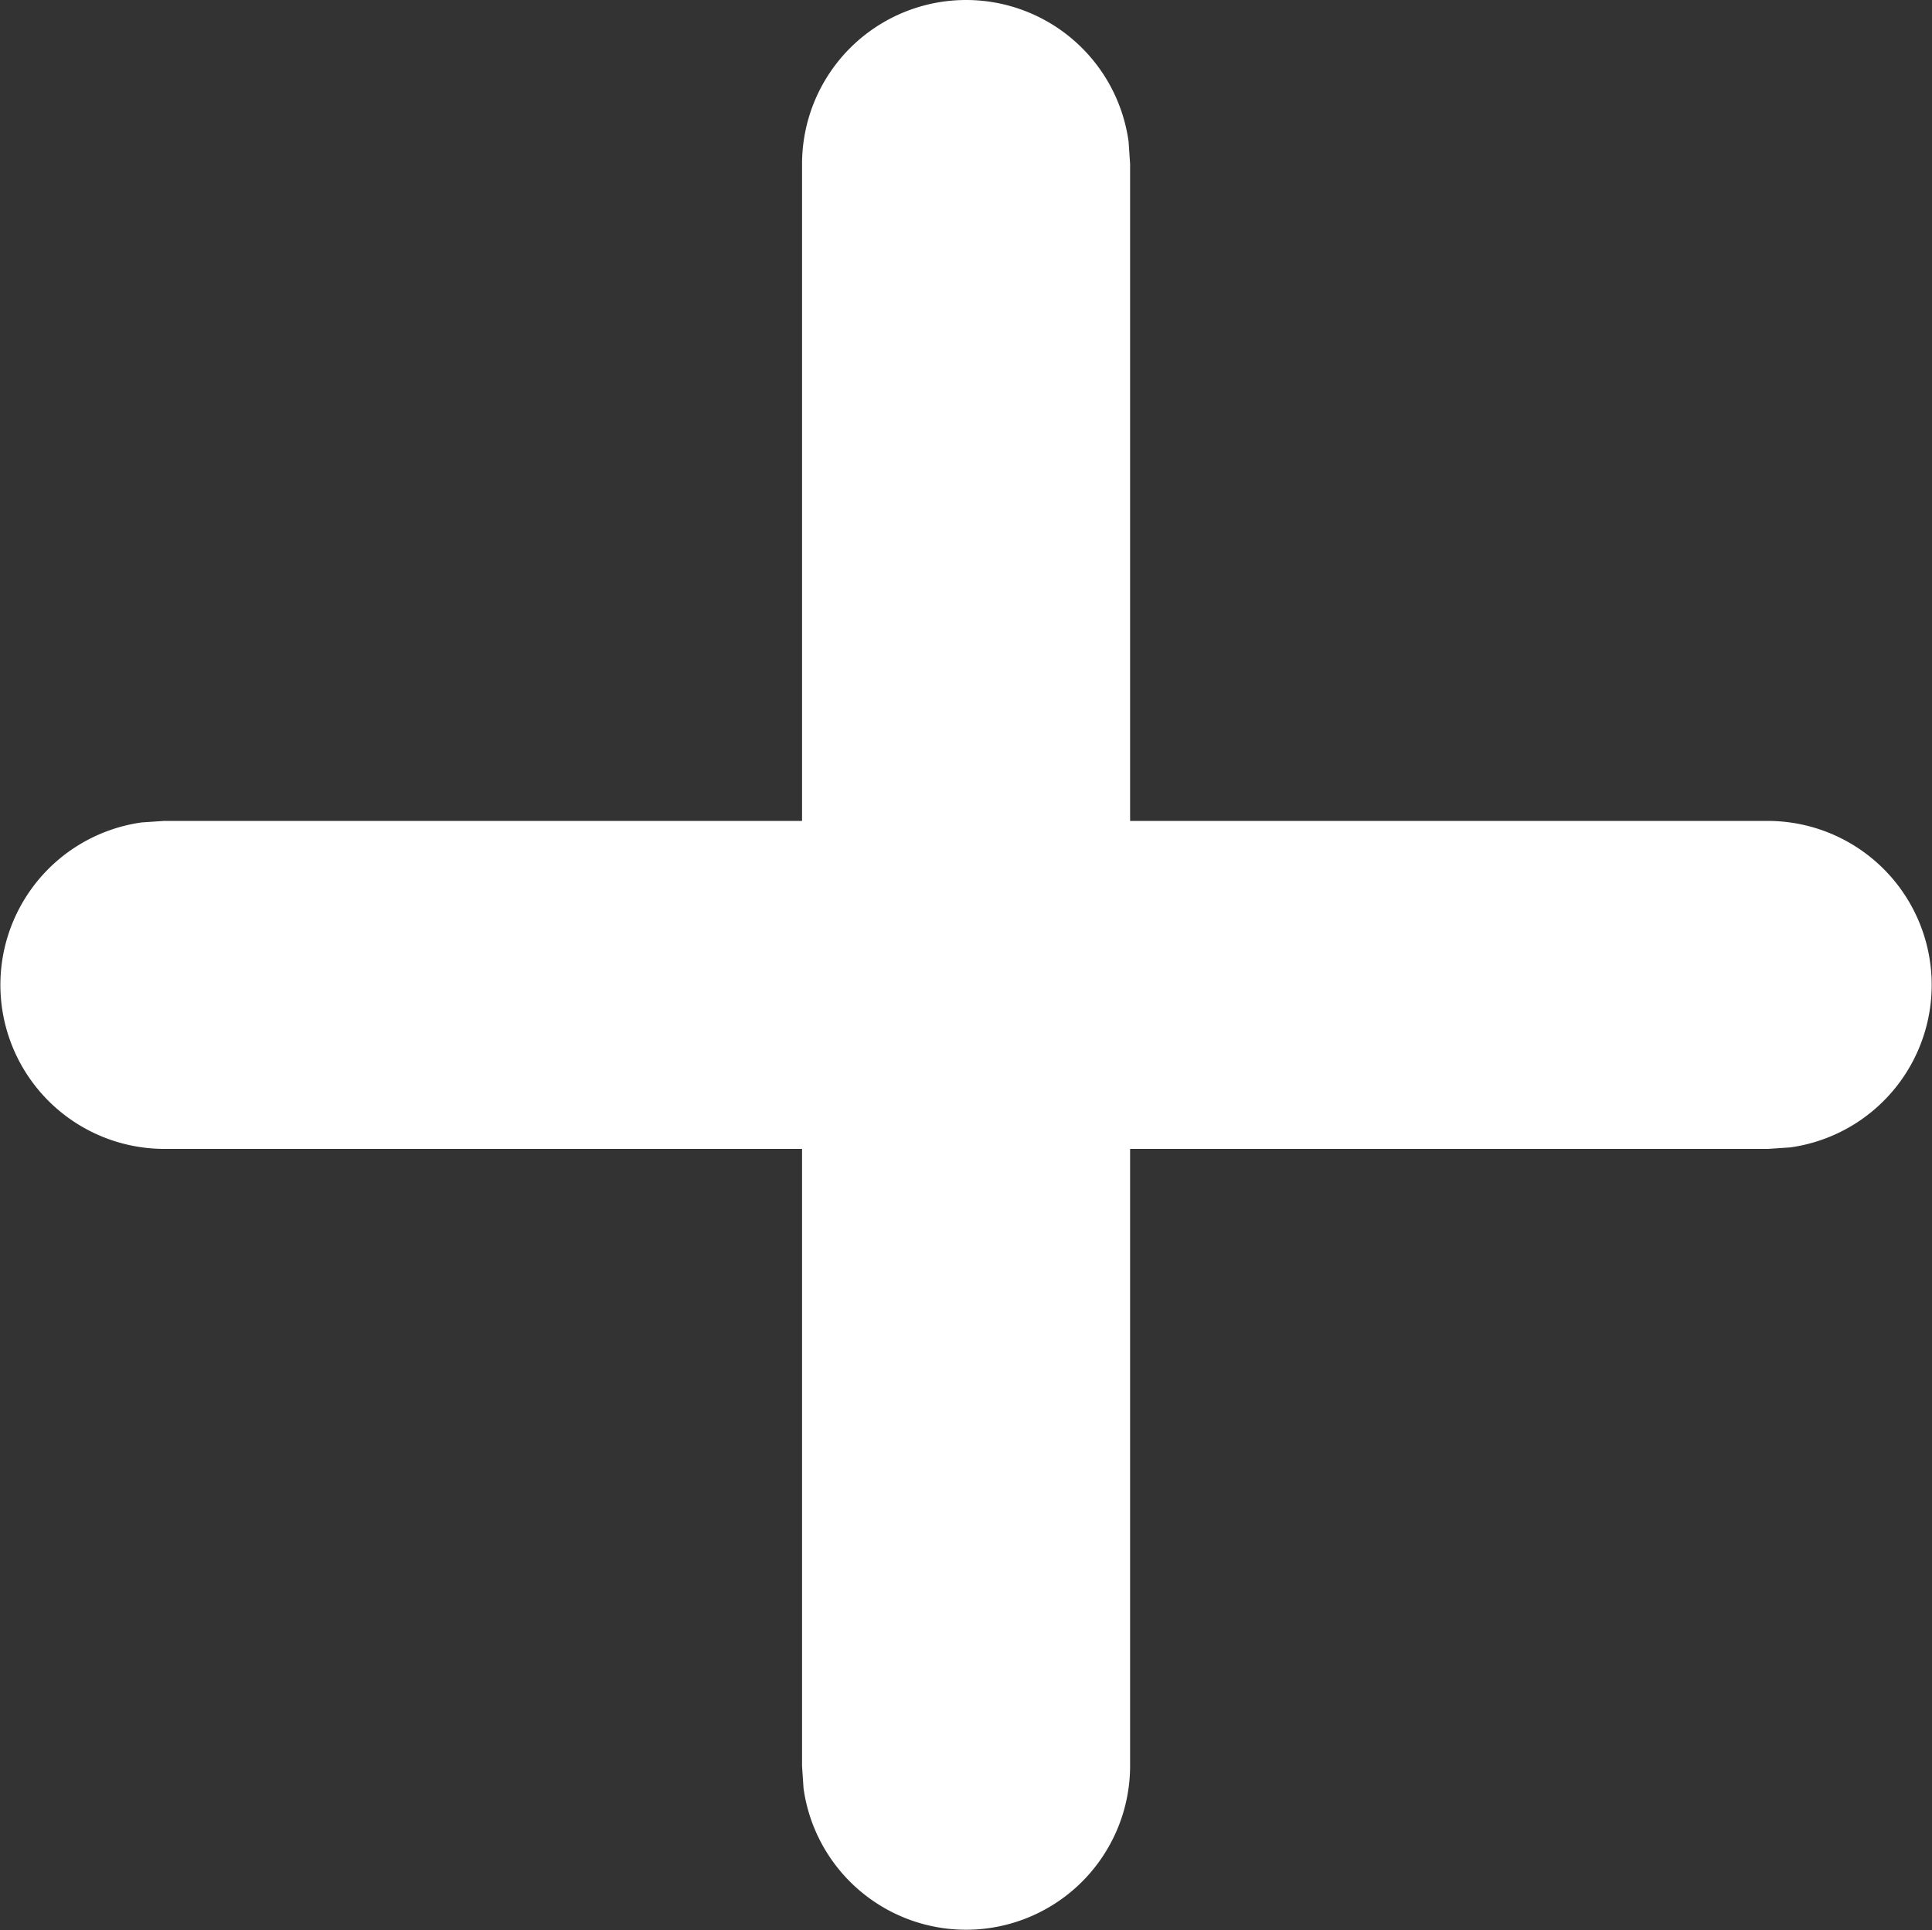 <svg id="Group_1832" data-name="Group 1832" xmlns="http://www.w3.org/2000/svg" width="24.529" height="24.511" viewBox="0 0 24.529 24.511">
  <rect x="0" y="0" width="24.529" height="24.511" fill="#333333" stroke="none"/>
  <path id="Line_185" d="M2.083,0A2.083,2.083,0,0,1,4.146,1.8l.019.283V22.428a2.083,2.083,0,0,1-4.146.283L0,22.428V2.083A2.083,2.083,0,0,1,2.083,0Z" transform="translate(10.183)" fill="#fff"/>
  <path id="Line_186" d="M22.447,0a2.083,2.083,0,0,1,.283,4.146l-.283.019H2.083A2.083,2.083,0,0,1,1.8.019L2.083,0Z" transform="translate(0 10.425)" fill="#fff"/>
</svg>
